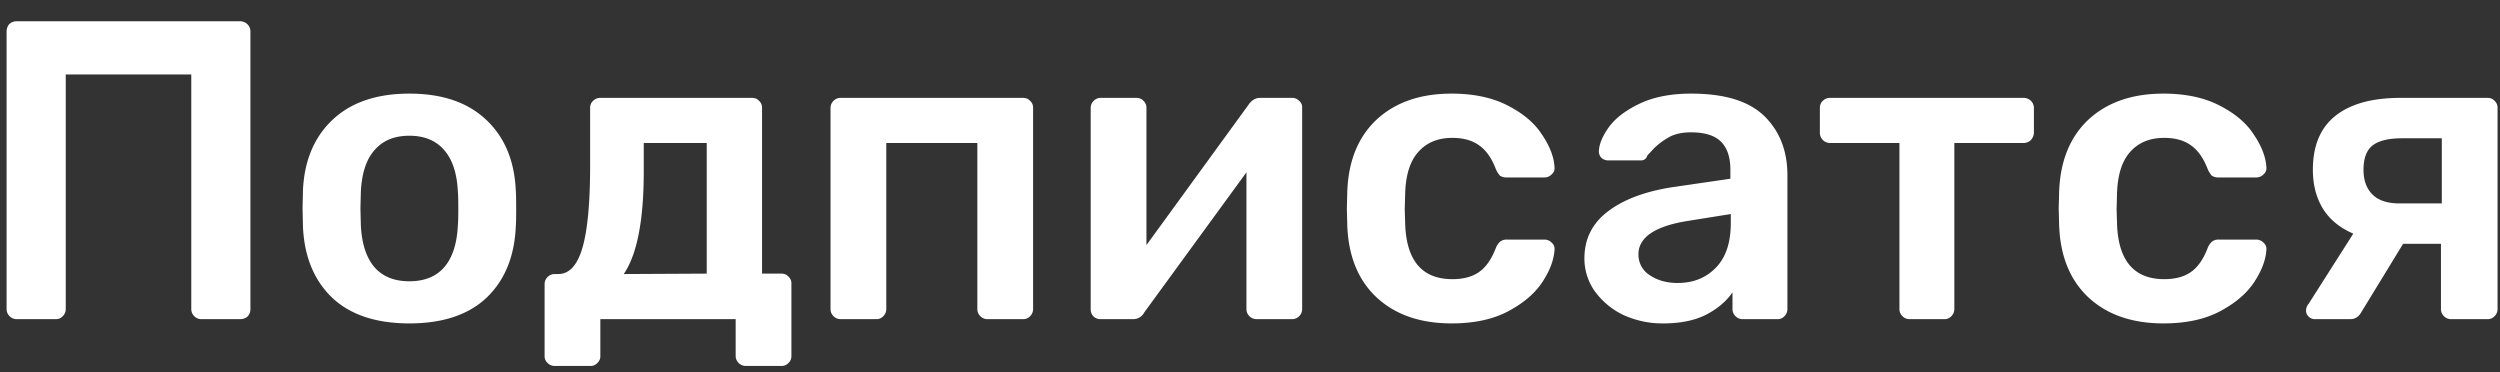 <svg width="94" height="14" fill="none" xmlns="http://www.w3.org/2000/svg"><rect width="100%" height="100%" fill="#333333" stroke="none"/><path d="M.632 12a.37.37 0 01-.272-.112.37.37 0 01-.112-.272V1.2c0-.117.032-.213.096-.288A.39.39 0 01.632.8h8.384a.39.39 0 01.288.112.39.39 0 01.112.288v10.416a.39.39 0 01-.112.288.427.427 0 01-.288.096h-1.44a.37.37 0 01-.272-.112.37.37 0 01-.112-.272V2.8h-4.72v8.816a.37.37 0 01-.112.272.339.339 0 01-.272.112H.632zm14.76.16c-1.248 0-2.213-.32-2.896-.96-.682-.65-1.05-1.536-1.104-2.656l-.016-.704.016-.704c.054-1.11.427-1.99 1.12-2.64.694-.65 1.654-.976 2.88-.976 1.227 0 2.187.325 2.88.976.694.65 1.067 1.53 1.12 2.64.01.128.016.363.016.704 0 .341-.005.576-.016.704-.053 1.12-.421 2.005-1.104 2.656-.682.64-1.648.96-2.896.96zm0-1.584c.566 0 1.003-.176 1.312-.528.31-.363.48-.89.512-1.584.01-.107.016-.315.016-.624 0-.31-.005-.517-.016-.624-.032-.693-.202-1.216-.512-1.568-.31-.363-.746-.544-1.312-.544-.565 0-1.002.181-1.312.544-.31.352-.48.875-.512 1.568l-.016.624.016.624c.032.693.203 1.221.512 1.584.31.352.747.528 1.312.528zm5.469 3.184a.37.37 0 01-.272-.112.339.339 0 01-.112-.272v-2.688a.37.37 0 01.112-.272.37.37 0 01.272-.112h.128c.416 0 .72-.33.912-.992.192-.661.288-1.69.288-3.088v-2.16c0-.117.037-.208.112-.272a.37.37 0 01.272-.112h5.696c.117 0 .208.037.272.112a.339.339 0 01.112.272v6.224h.72c.117 0 .208.037.272.112a.339.339 0 01.112.272v2.704a.339.339 0 01-.112.272.339.339 0 01-.272.112h-1.312a.39.39 0 01-.288-.112.37.37 0 01-.112-.272V12h-5.088v1.376a.339.339 0 01-.112.272.339.339 0 01-.272.112h-1.328zm5.712-3.472V5.376h-2.368v1.072c0 1.835-.25 3.12-.752 3.856l3.12-.016zM31.612 12a.37.37 0 01-.272-.112.37.37 0 01-.112-.272V4.064a.37.37 0 01.112-.272.37.37 0 01.272-.112h6.848c.117 0 .208.037.272.112a.339.339 0 01.112.272v7.552a.37.37 0 01-.112.272.339.339 0 01-.272.112h-1.328a.37.37 0 01-.272-.112.37.37 0 01-.112-.272v-6.24h-3.424v6.24a.37.37 0 01-.112.272.339.339 0 01-.272.112h-1.328zm16.981-8.32c.096 0 .181.037.256.112a.303.303 0 01.112.24v7.584a.37.37 0 01-.112.272.37.37 0 01-.272.112H47.25a.37.37 0 01-.272-.112.37.37 0 01-.112-.272V6.48l-3.84 5.264a.466.466 0 01-.432.256h-1.216a.382.382 0 01-.256-.096.37.37 0 01-.112-.272V4.064a.37.37 0 01.112-.272.37.37 0 01.272-.112h1.328c.118 0 .208.037.272.112a.339.339 0 01.112.272v5.152l3.84-5.28c.117-.17.261-.256.432-.256h1.216zm5.985 8.48c-1.174 0-2.112-.325-2.816-.976-.694-.65-1.062-1.552-1.104-2.704l-.016-.64.016-.64c.042-1.152.41-2.053 1.104-2.704.704-.65 1.642-.976 2.816-.976.832 0 1.536.15 2.112.448.587.299 1.019.667 1.296 1.104.288.427.443.832.464 1.216a.305.305 0 01-.112.272.37.37 0 01-.272.112h-1.408a.455.455 0 01-.256-.064.884.884 0 01-.16-.256c-.16-.416-.373-.715-.64-.896-.256-.181-.587-.272-.992-.272-.544 0-.97.176-1.28.528-.31.341-.475.864-.496 1.568l-.016.592.016.528c.042 1.397.634 2.096 1.776 2.096.416 0 .752-.09 1.008-.272.256-.181.464-.48.624-.896a.66.66 0 01.16-.24.387.387 0 01.256-.08h1.408a.37.37 0 01.272.112.305.305 0 01.112.272c-.022.373-.17.773-.448 1.2-.278.427-.704.795-1.28 1.104-.576.31-1.29.464-2.144.464zm7.956 0a3.523 3.523 0 01-1.503-.32 2.86 2.86 0 01-1.072-.896 2.132 2.132 0 01-.385-1.232c0-.725.294-1.312.88-1.76.587-.448 1.392-.752 2.416-.912l2.193-.32v-.336c0-.47-.118-.821-.353-1.056-.234-.235-.613-.352-1.135-.352-.353 0-.64.07-.864.208a2.66 2.66 0 00-.512.384 11.8 11.8 0 01-.256.272c-.043.128-.123.192-.24.192H60.47a.382.382 0 01-.255-.096.346.346 0 01-.097-.256c.011-.267.14-.57.384-.912.256-.341.646-.635 1.168-.88.523-.245 1.163-.368 1.92-.368 1.26 0 2.176.283 2.752.848.576.565.865 1.307.865 2.224v5.024a.37.37 0 01-.112.272.339.339 0 01-.272.112h-1.296a.37.37 0 01-.273-.112.37.37 0 01-.112-.272v-.624c-.234.341-.57.624-1.007.848-.427.213-.96.32-1.6.32zm.544-1.52c.587 0 1.067-.192 1.44-.576.374-.384.56-.944.56-1.68v-.336l-1.6.256c-.618.096-1.087.25-1.407.464-.31.213-.465.475-.465.784a.91.91 0 00.432.8c.289.192.635.288 1.04.288zM71.803 12a.37.37 0 01-.272-.112.37.37 0 01-.112-.272v-6.24h-2.608a.37.37 0 01-.272-.112.39.39 0 01-.112-.288v-.912c0-.117.037-.208.112-.272a.37.37 0 01.272-.112h7.264a.39.39 0 01.288.112.37.37 0 01.112.272v.912a.426.426 0 01-.112.288.39.39 0 01-.288.112h-2.592v6.24a.37.37 0 01-.112.272.339.339 0 01-.272.112h-1.296zm9.54.16c-1.173 0-2.112-.325-2.816-.976-.693-.65-1.06-1.552-1.103-2.704l-.017-.64.017-.64c.042-1.152.41-2.053 1.103-2.704.704-.65 1.643-.976 2.817-.976.832 0 1.535.15 2.112.448.586.299 1.018.667 1.295 1.104.288.427.443.832.465 1.216a.305.305 0 01-.112.272.37.37 0 01-.272.112h-1.408a.455.455 0 01-.257-.064.886.886 0 01-.16-.256c-.16-.416-.373-.715-.64-.896-.255-.181-.586-.272-.992-.272-.543 0-.97.176-1.28.528-.309.341-.474.864-.495 1.568l-.016.592.016.528c.042 1.397.634 2.096 1.776 2.096.415 0 .751-.09 1.007-.272.257-.181.465-.48.624-.896a.66.66 0 01.16-.24.387.387 0 01.257-.08h1.407a.37.37 0 01.272.112.305.305 0 01.113.272c-.022.373-.171.773-.448 1.2-.278.427-.704.795-1.28 1.104-.576.31-1.291.464-2.144.464zm12.181-8.48c.117 0 .208.037.272.112a.339.339 0 01.112.272v7.552a.37.37 0 01-.112.272.339.339 0 01-.272.112h-1.36a.37.37 0 01-.272-.112.37.37 0 01-.112-.272V9.168h-1.424l-1.584 2.592c-.096.16-.23.24-.4.24h-1.328a.326.326 0 01-.24-.096.307.307 0 01-.096-.224c0-.096.032-.181.096-.256l1.68-2.64c-.501-.213-.88-.523-1.136-.928-.256-.416-.384-.907-.384-1.472 0-.896.278-1.568.832-2.016.566-.459 1.387-.688 2.464-.688h3.264zM91.812 5.2h-1.504c-.501 0-.87.09-1.104.272-.224.181-.336.485-.336.912 0 .395.112.704.336.928.224.224.56.336 1.008.336h1.6V5.2z" fill="#fff"/></svg>
